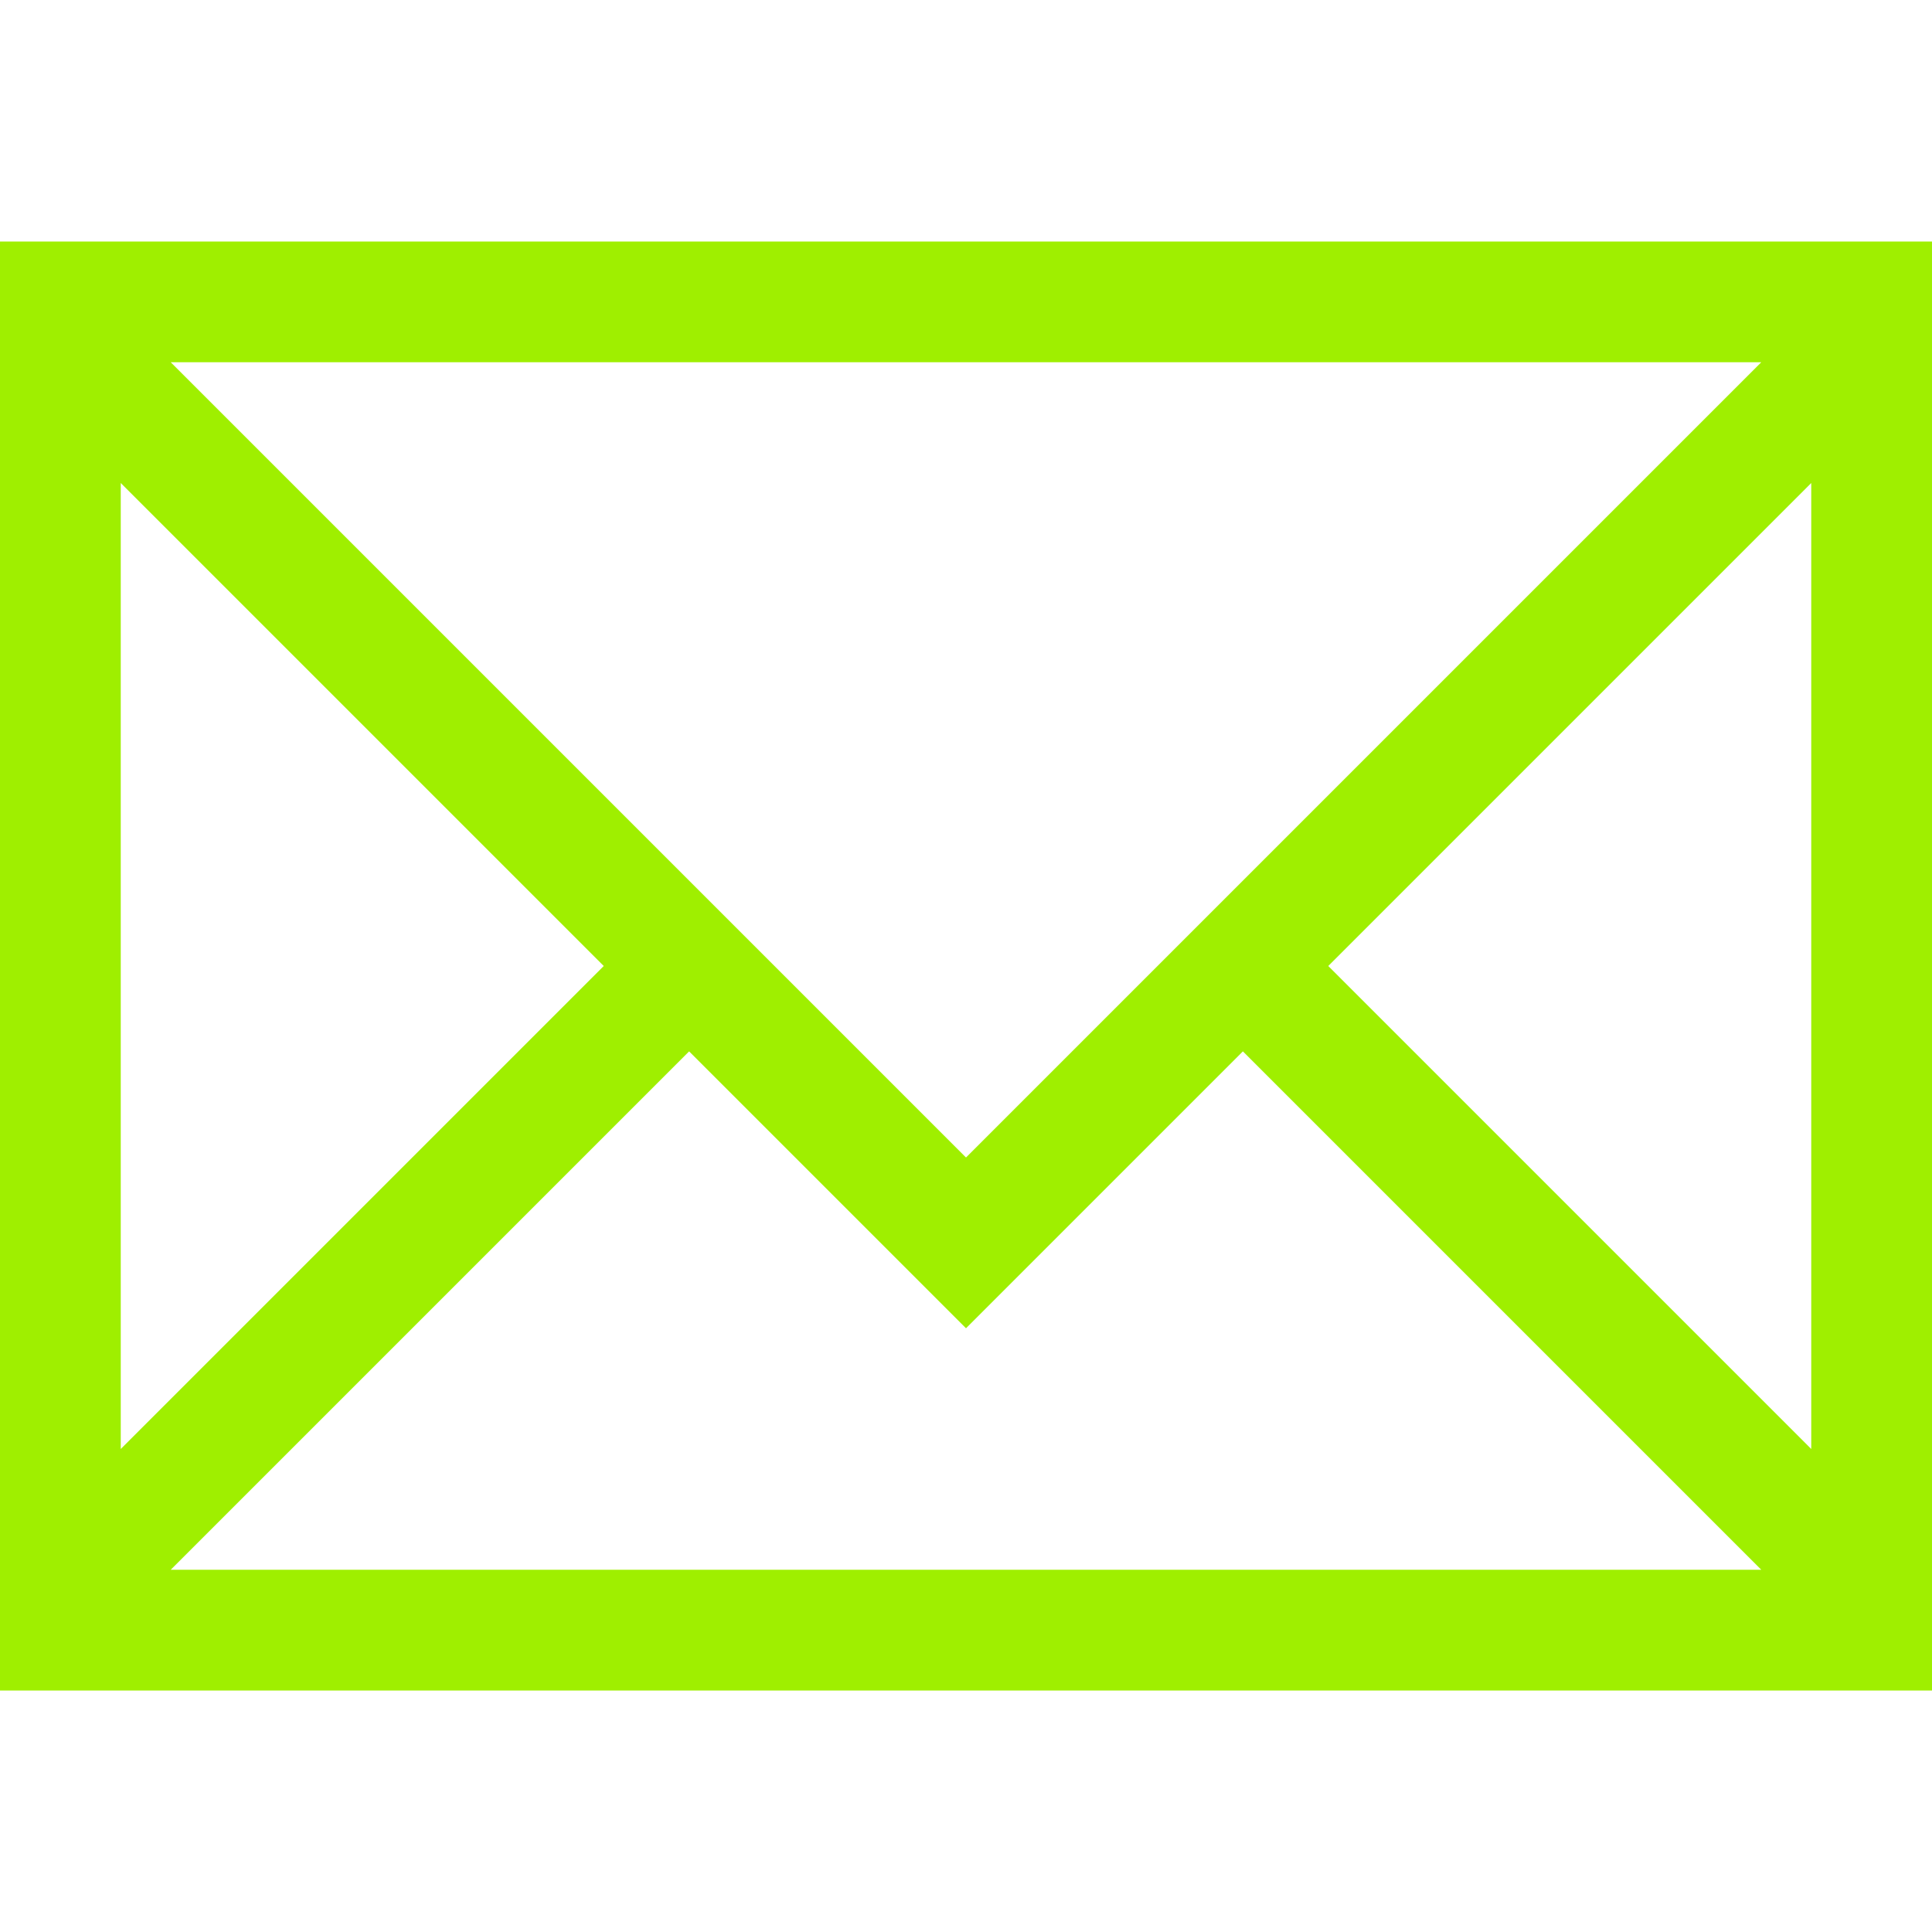 <svg width="16" height="16" viewBox="0 0 16 16" fill="none" xmlns="http://www.w3.org/2000/svg">
<path d="M0 2V14H16V2H0ZM1.414 3H14.586L8 9.586L1.414 3ZM1 4L5 8L1 12V4ZM15 4V12L11 8L15 4ZM5.707 8.707L8 11L10.293 8.707L14.586 13H1.414L5.707 8.707Z" fill="#9FEF00"/>
</svg>

